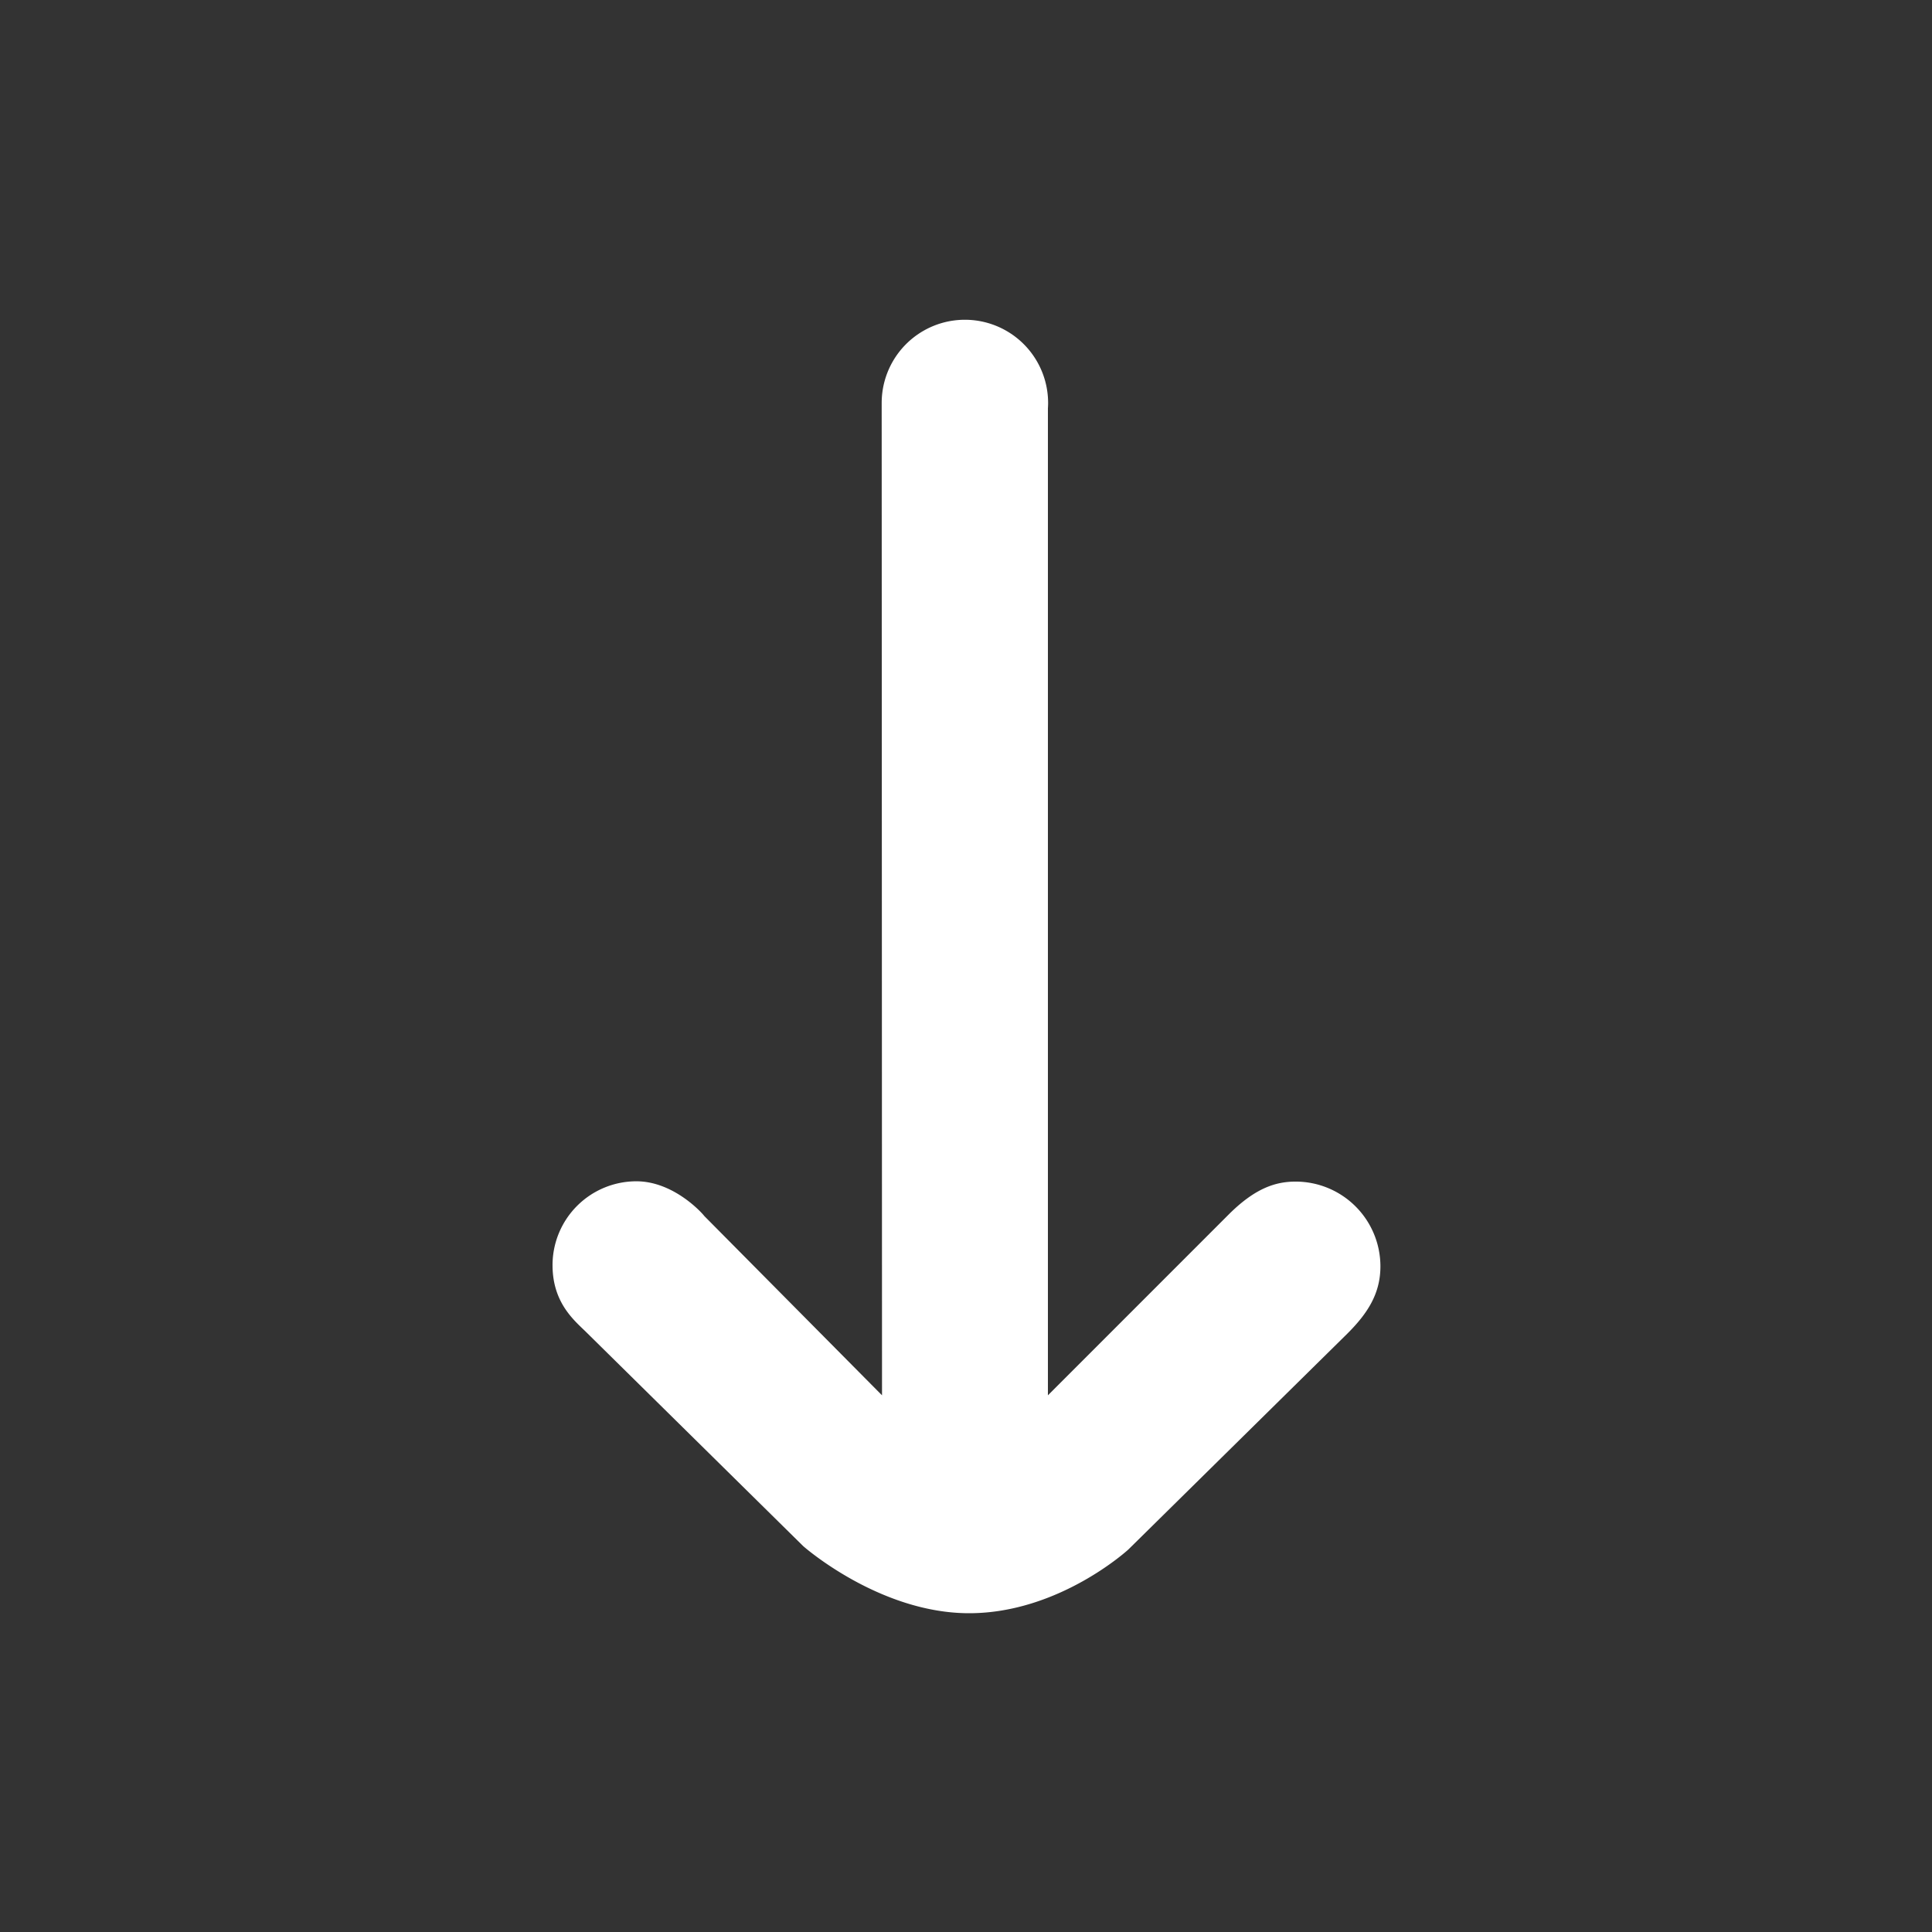 <svg xmlns="http://www.w3.org/2000/svg" width="2000" height="2000" viewBox="0 0 2000 2000">
  <rect x="0" y="0" width="2000" height="2000" fill="#333333" stroke="none"/>
  <defs>
    <style>
      .cls-1 {
        fill: #fff;
        fill-rule: evenodd;
      }
    </style>
  </defs>
  <path id="arrow_1" data-name="arrow 1" class="cls-1" d="M1394.9,1380.43l-226.85,223.63S1096.47,1670,1003.26,1670s-171.721-69.41-171.721-69.41L607.716,1379.88c-12.025-12.03-35.727-30.15-35.727-70.19a86.805,86.805,0,0,1,86.791-86.82c38.51,0,68.064,32.84,70.334,35.98l183.951,185.58s-0.351-1048.865-.351-1027.269a86.143,86.143,0,1,1,172.286,0c0,1.925-.09,3.829-0.21,5.723V1444.43l186.89-186.94c27.97-27.99,49.28-34.3,69.56-34.3a87.779,87.779,0,0,1,87.76,87.8C1429,1339.25,1415.64,1359.69,1394.9,1380.43Z"/>
</svg>
